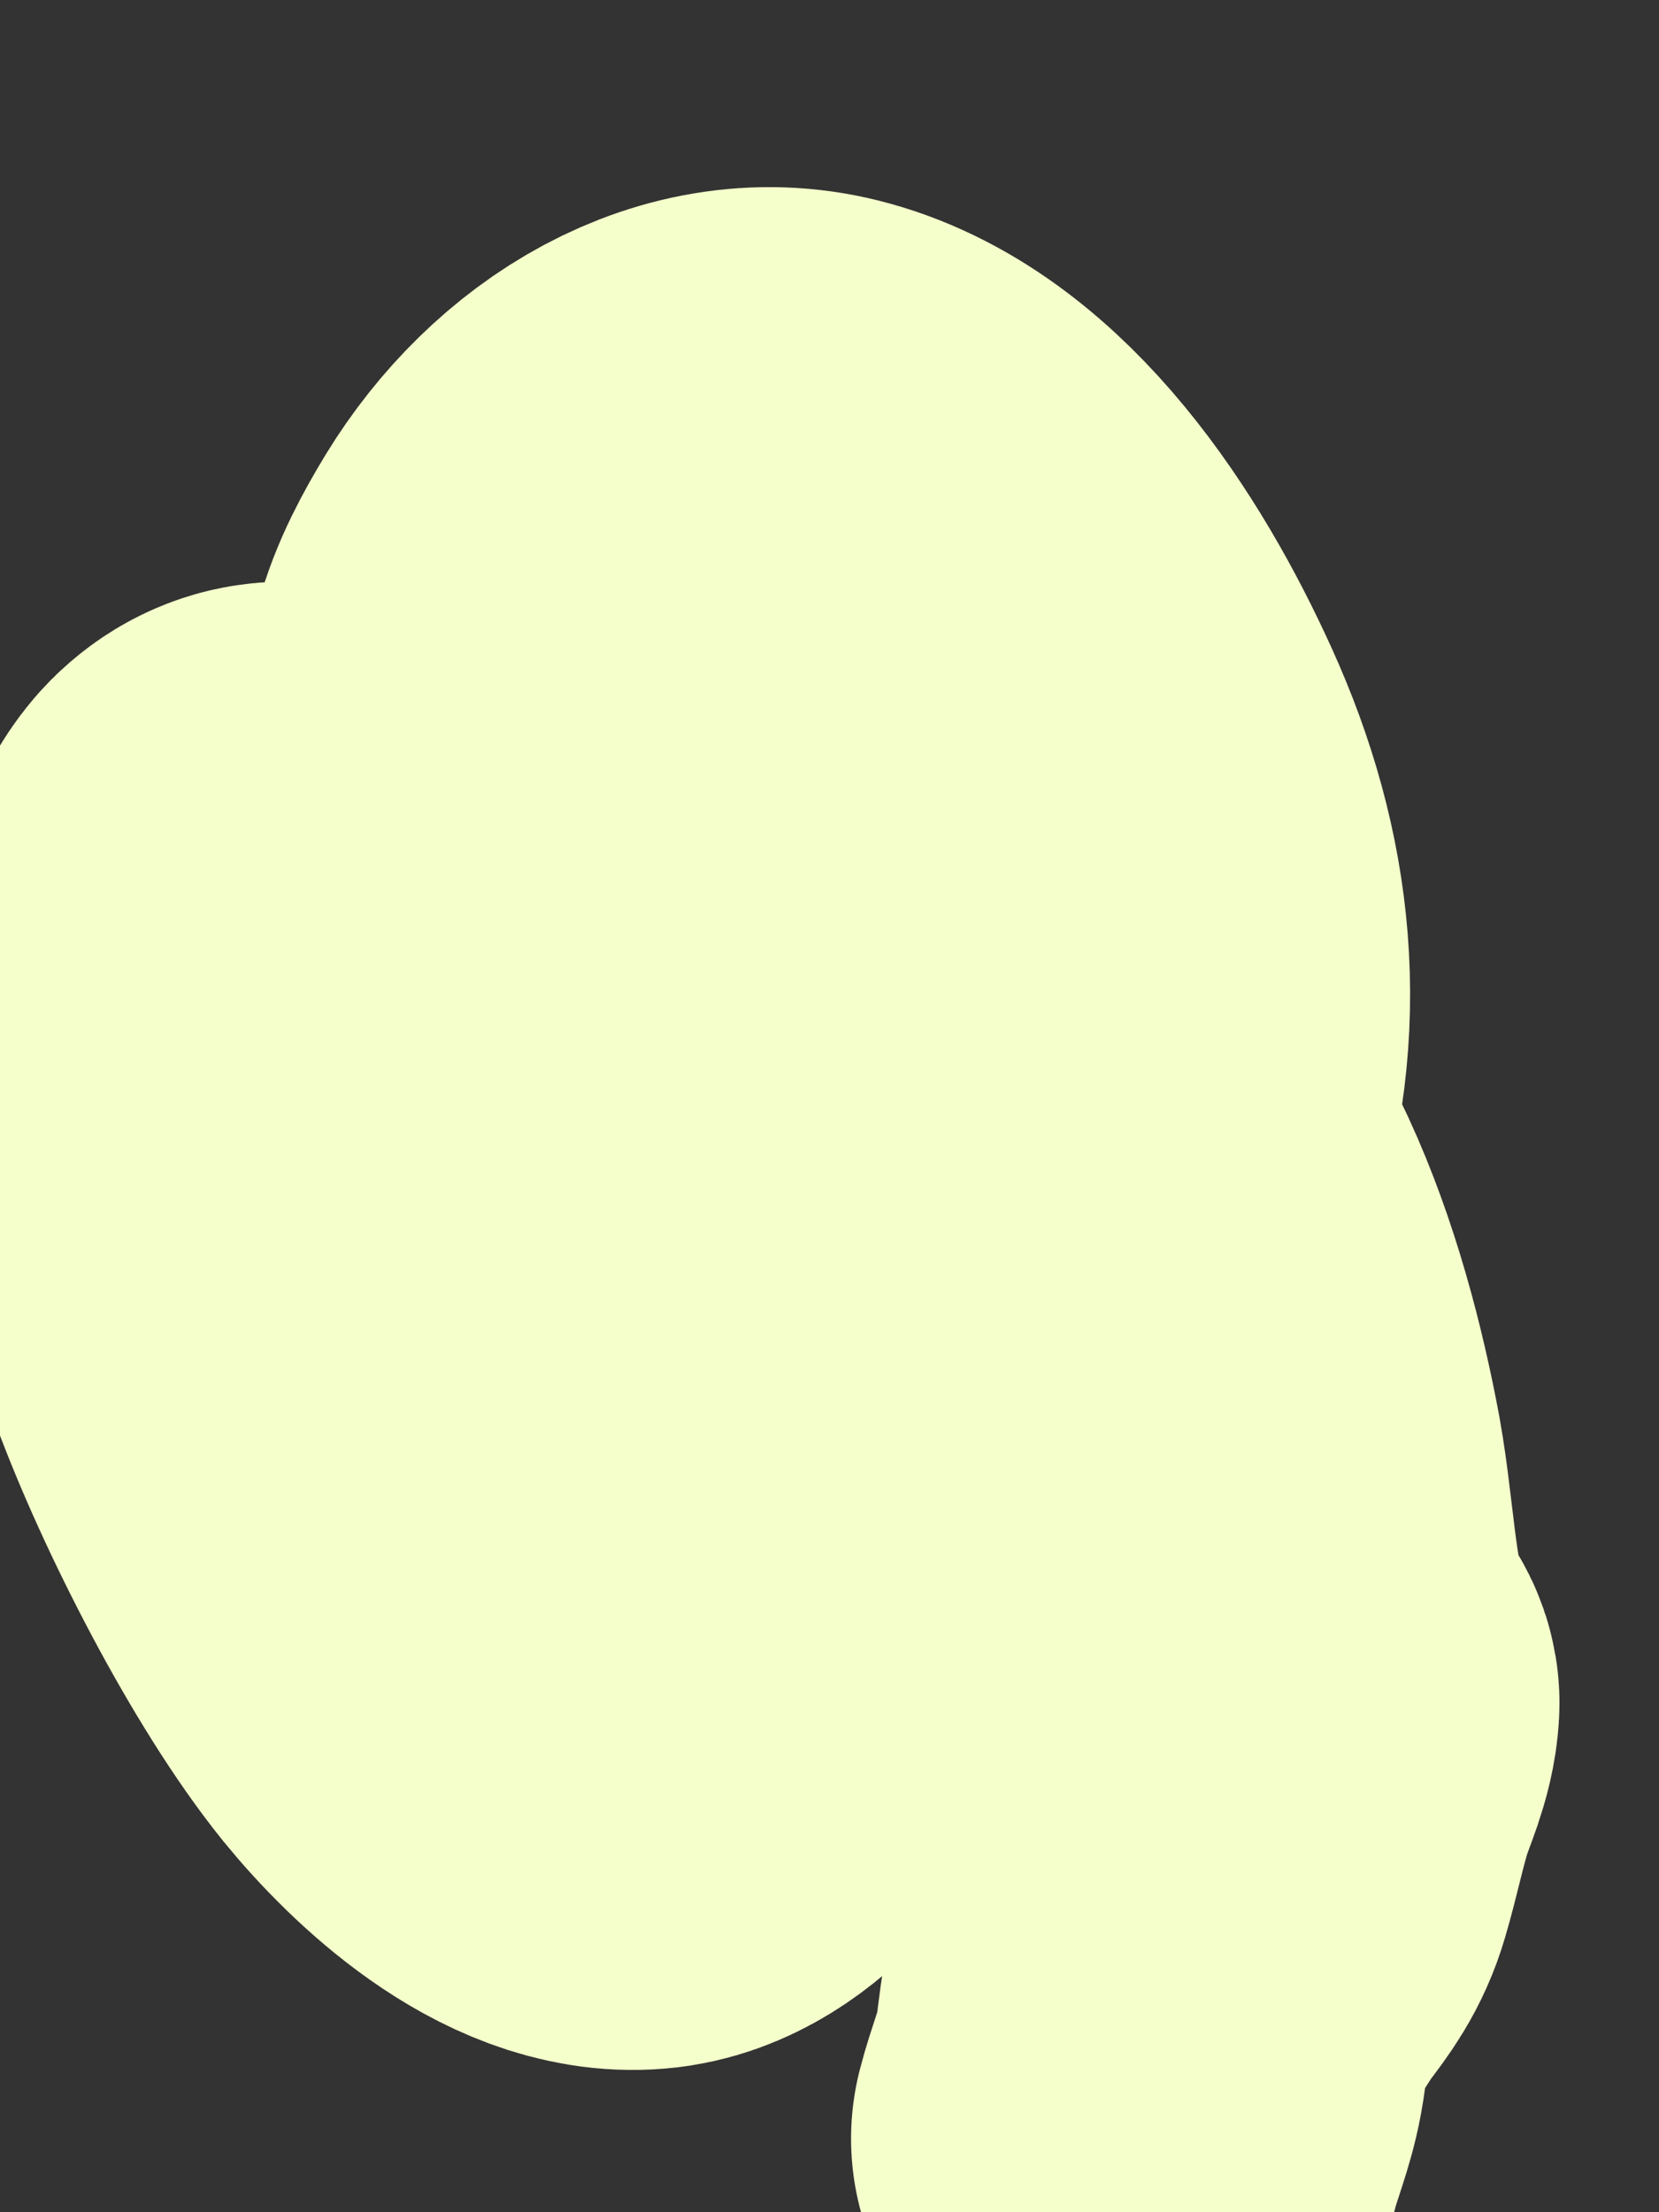 <svg width="3" height="4" viewBox="0 0 3 4" fill="none" xmlns="http://www.w3.org/2000/svg">
<rect x="0" y="0" width="3" height="4" fill="#333333" stroke="none"/>
<path d="M0.755 1.688C0.88 1.746 1.003 1.821 1.116 1.908C1.3 2.05 1.485 2.228 1.498 2.518C1.504 2.654 1.466 2.874 1.414 2.994C1.368 3.099 1.271 3.233 1.161 3.242C1.025 3.254 0.876 3.117 0.792 3.014C0.671 2.864 0.531 2.591 0.461 2.401C0.406 2.256 0.356 2.048 0.359 1.882C0.36 1.808 0.392 1.628 0.453 1.576C0.53 1.509 0.632 1.595 0.679 1.657C0.773 1.783 0.859 2.018 0.887 2.178C0.902 2.268 0.934 2.536 0.826 2.613C0.744 2.672 0.581 2.553 0.535 2.498C0.447 2.395 0.394 2.223 0.41 2.074C0.421 1.974 0.448 1.871 0.496 1.789C0.635 1.549 0.796 1.482 1.035 1.497C1.151 1.504 1.423 1.581 1.502 1.746C1.515 1.773 1.479 1.816 1.454 1.816C1.385 1.815 1.319 1.781 1.257 1.745C1.133 1.672 1.003 1.56 0.952 1.393C0.914 1.27 0.959 1.176 1.016 1.082C1.12 0.912 1.301 0.801 1.476 0.85C1.689 0.909 1.853 1.158 1.953 1.379C2.057 1.608 2.084 1.844 2.001 2.089C1.948 2.247 1.859 2.385 1.711 2.293C1.627 2.241 1.509 2.108 1.517 1.978C1.528 1.824 1.742 1.869 1.812 1.904C2.047 2.022 2.16 2.348 2.215 2.628C2.241 2.755 2.241 2.899 2.283 3.021C2.289 3.04 2.321 3.063 2.32 3.08C2.318 3.12 2.298 3.161 2.286 3.198C2.269 3.252 2.258 3.308 2.242 3.362C2.23 3.403 2.211 3.428 2.186 3.461C2.166 3.487 2.146 3.526 2.124 3.549C2.09 3.585 2.087 3.682 2.078 3.731C2.069 3.78 2.051 3.82 2.039 3.867" stroke="#F5FFCB" stroke-linecap="round"/>
</svg>

